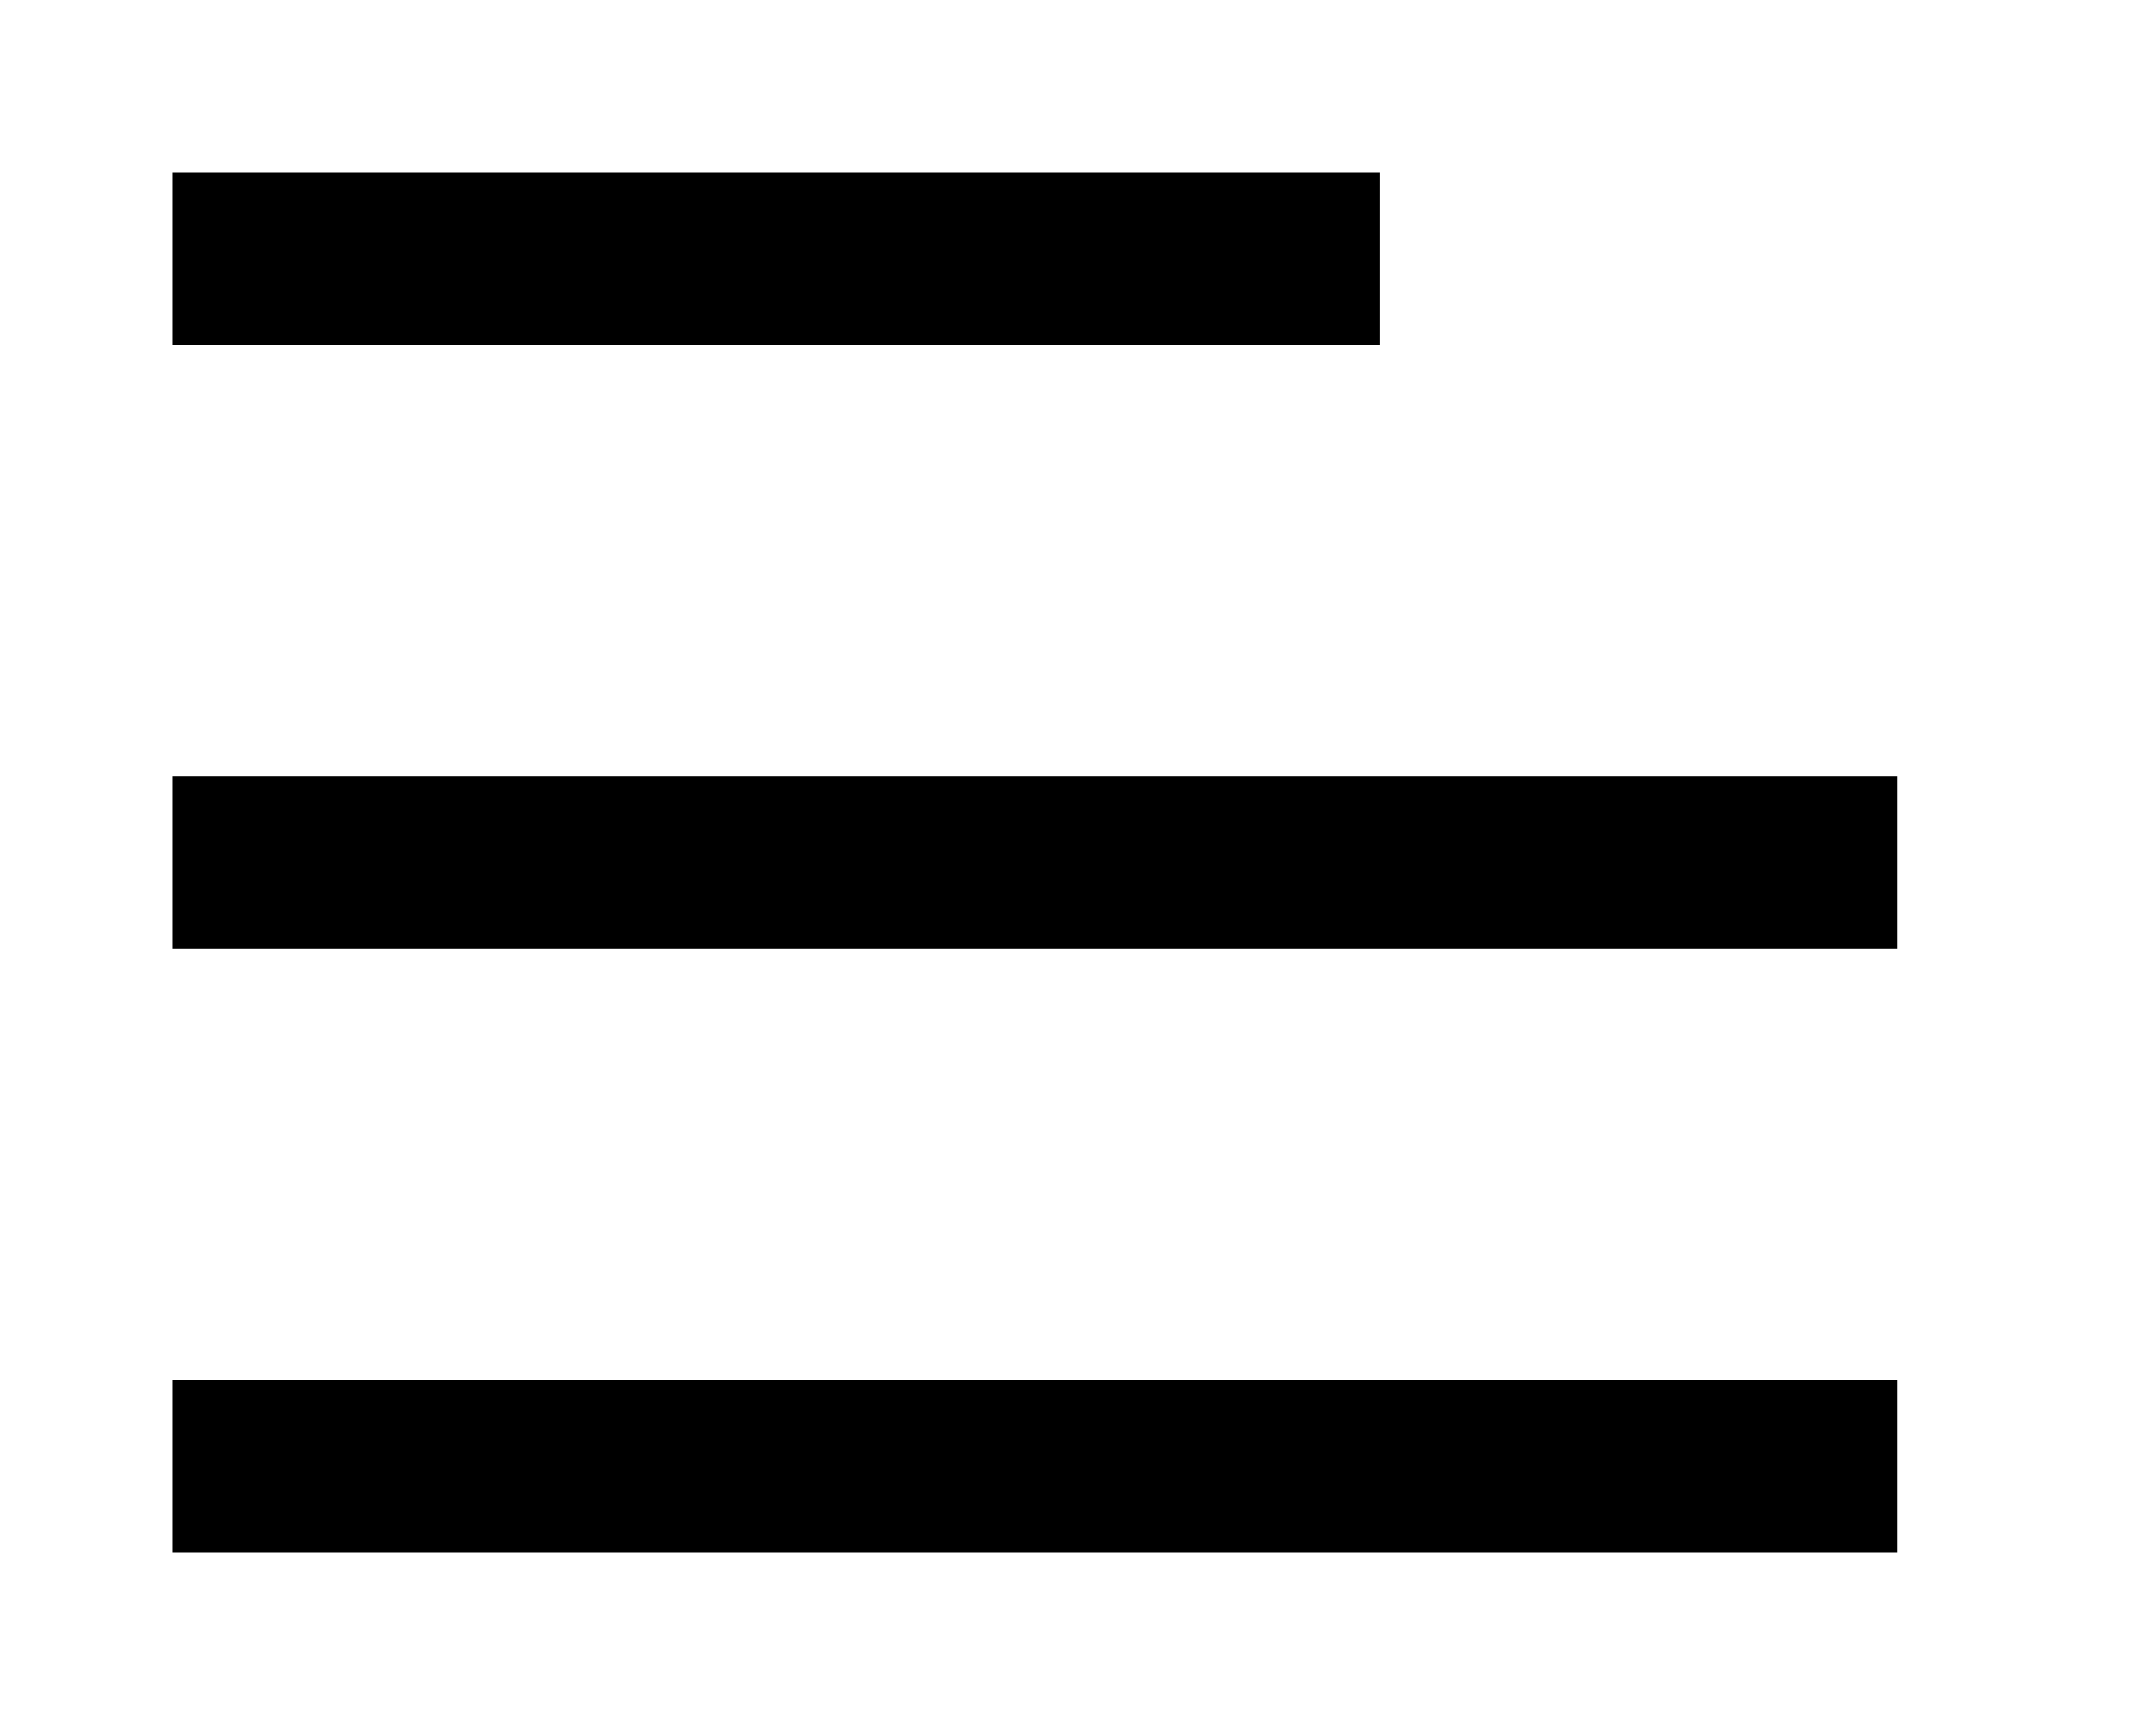 <!-- Generated by IcoMoon.io -->
<svg version="1.1" xmlns="http://www.w3.org/2000/svg" width="50" height="40" viewBox="0 0 50 40">
<title>mp-align_text_left-3</title>
<path d="M4 36h40v-4h-40v4zM4 8h28v-4h-28v4zM4 22h40v-4h-40v4z"></path>
</svg>

